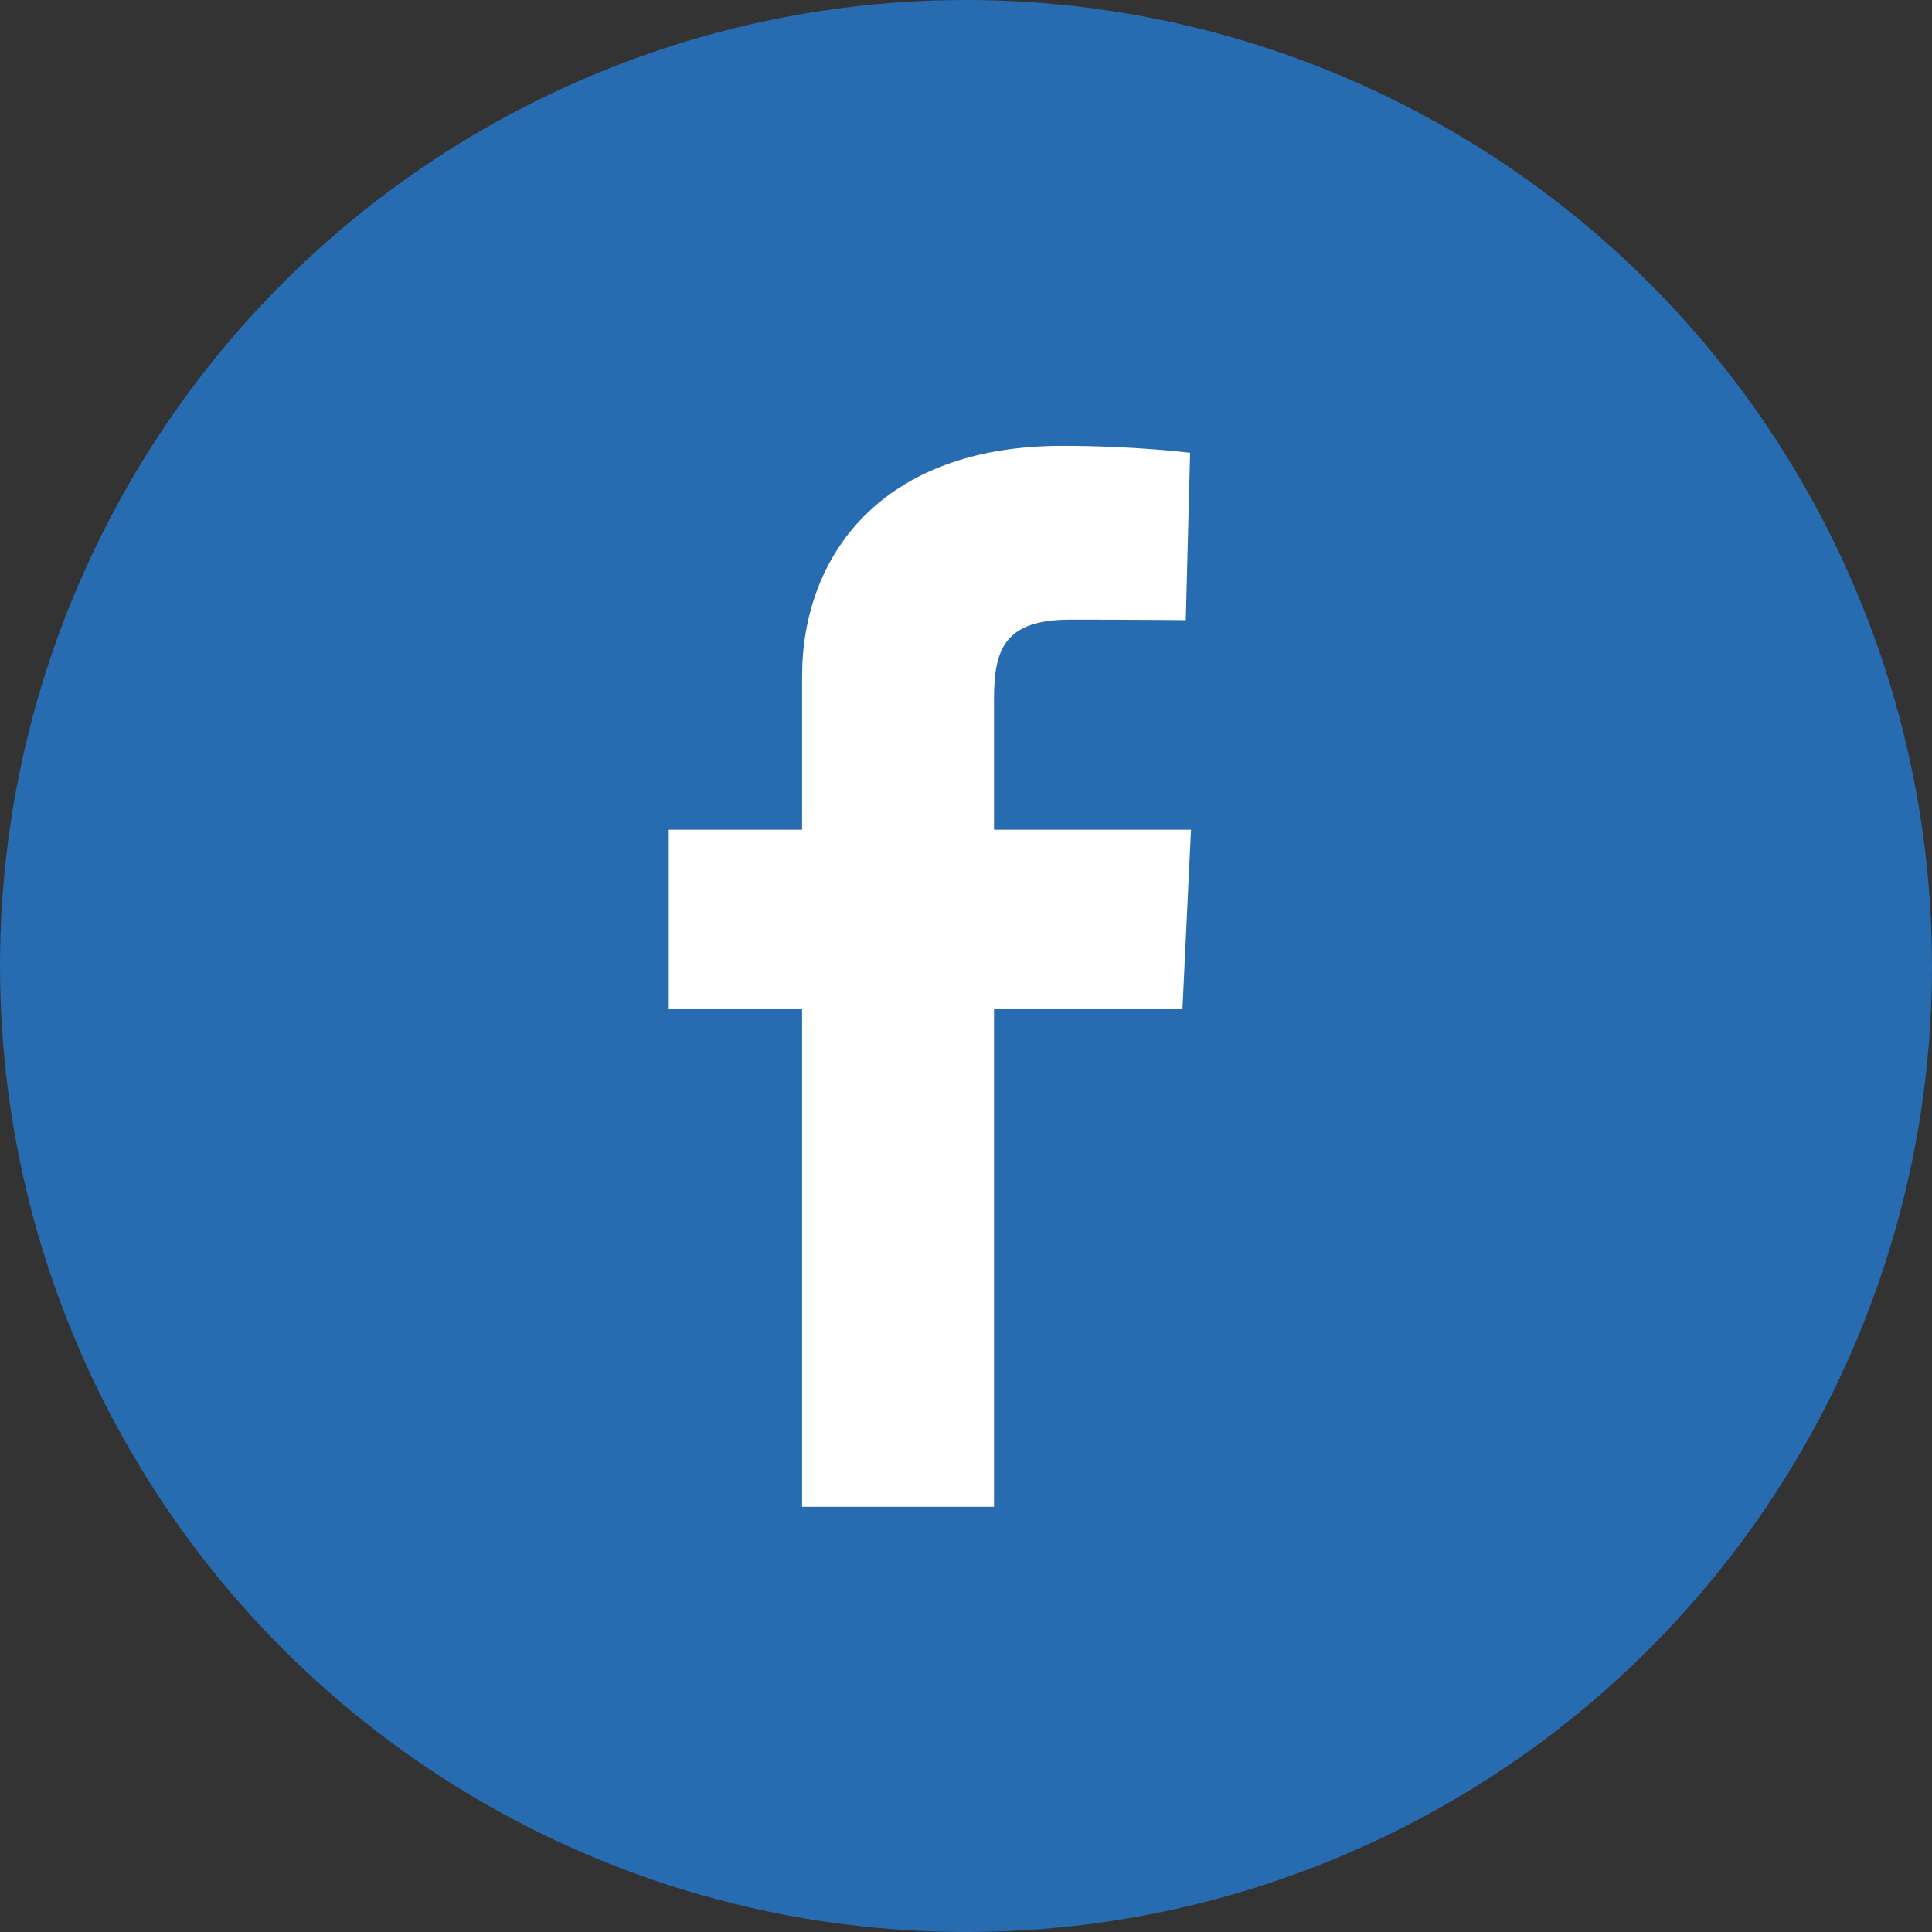<svg width="26" height="26" viewBox="0 0 26 26" fill="none" xmlns="http://www.w3.org/2000/svg">
<rect x="0" y="0" width="26" height="26" fill="#333333" stroke="none"/>
<circle cx="13" cy="13" r="13" fill="#276BB1"/>
<path d="M10.794 20.278V13.578H9V11.166H10.794V9.106C10.794 7.487 11.854 6 14.296 6C15.285 6 16.016 6.094 16.016 6.094L15.958 8.346C15.958 8.346 15.213 8.339 14.399 8.339C13.518 8.339 13.377 8.74 13.377 9.405V11.166H16.028L15.913 13.578H13.377V20.278H10.794Z" fill="white"/>
</svg>
